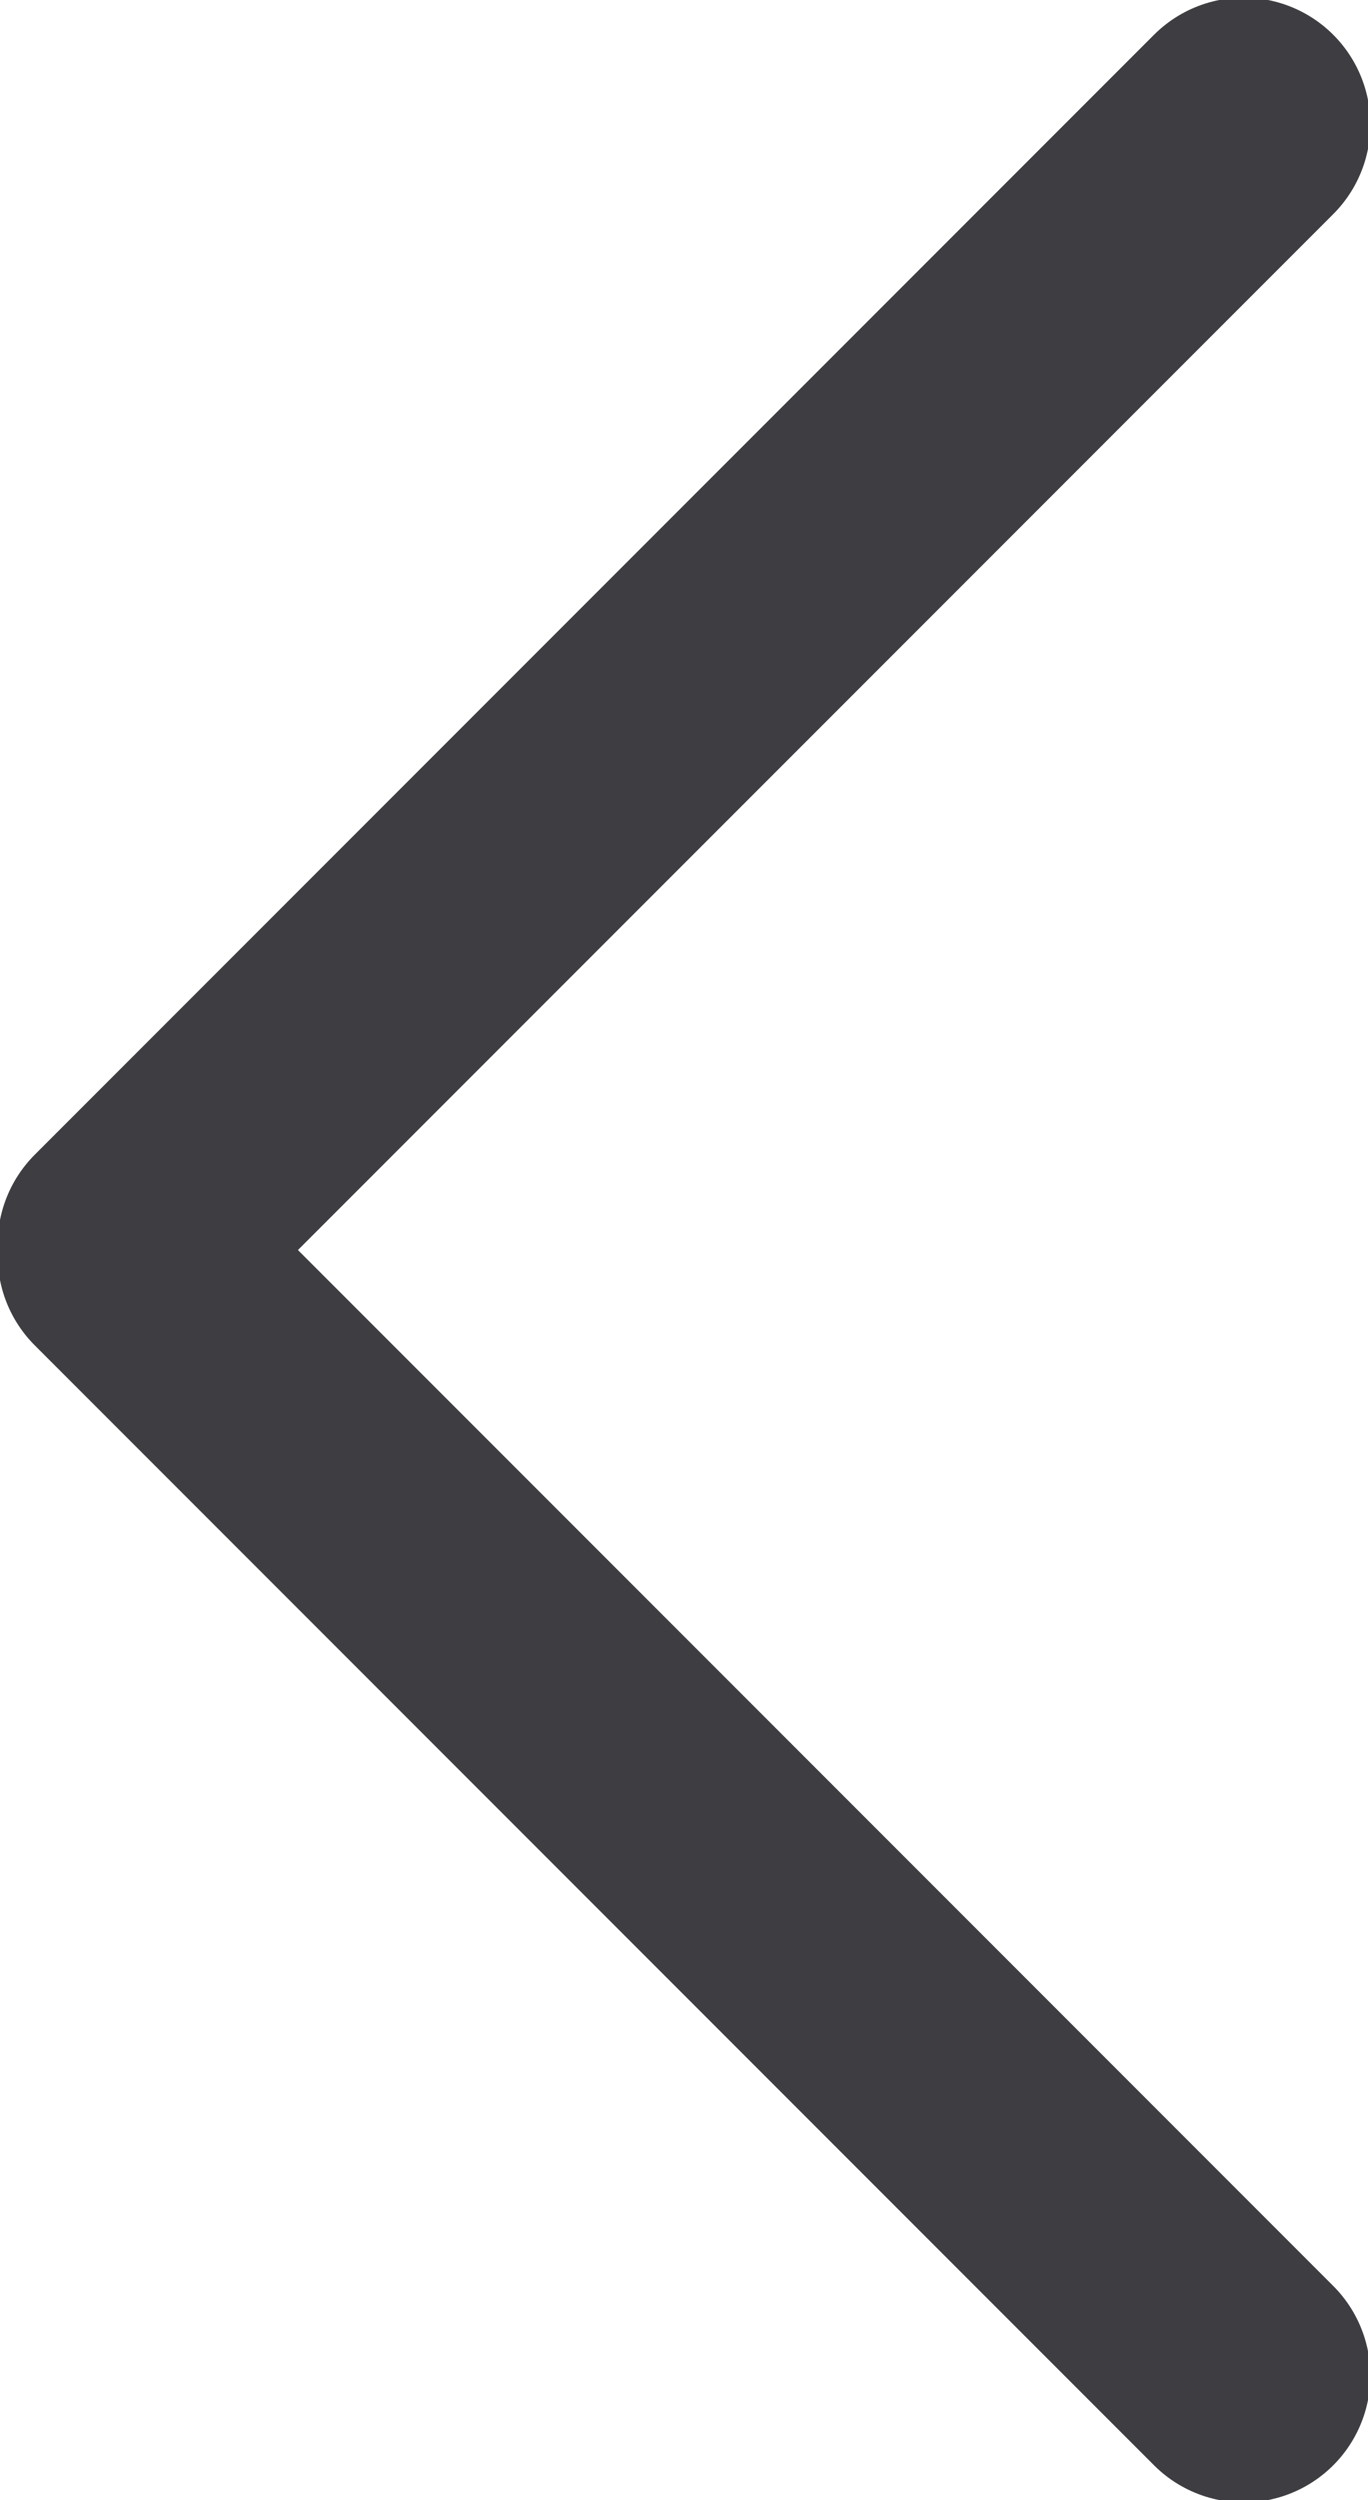 <?xml version="1.0" encoding="utf-8"?>
<!-- Generator: Adobe Illustrator 18.1.0, SVG Export Plug-In . SVG Version: 6.00 Build 0)  -->
<!DOCTYPE svg PUBLIC "-//W3C//DTD SVG 1.1//EN" "http://www.w3.org/Graphics/SVG/1.1/DTD/svg11.dtd">
<svg version="1.1" id="Layer_1" xmlns="http://www.w3.org/2000/svg" xmlns:xlink="http://www.w3.org/1999/xlink" x="0px" y="0px"
	 viewBox="0 0 12.1 22.1" enable-background="new 0 0 12.1 22.1" xml:space="preserve">
<g>
	
		<line fill="none" stroke="#3E3E42" stroke-width="2.242" stroke-linecap="round" stroke-linejoin="round" stroke-miterlimit="10" x1="1.1" y1="11" x2="11" y2="1.1"/>
	
		<line fill="none" stroke="#3E3E42" stroke-width="2.242" stroke-linecap="round" stroke-linejoin="round" stroke-miterlimit="10" x1="1.1" y1="11.1" x2="11" y2="21"/>
</g>
</svg>
